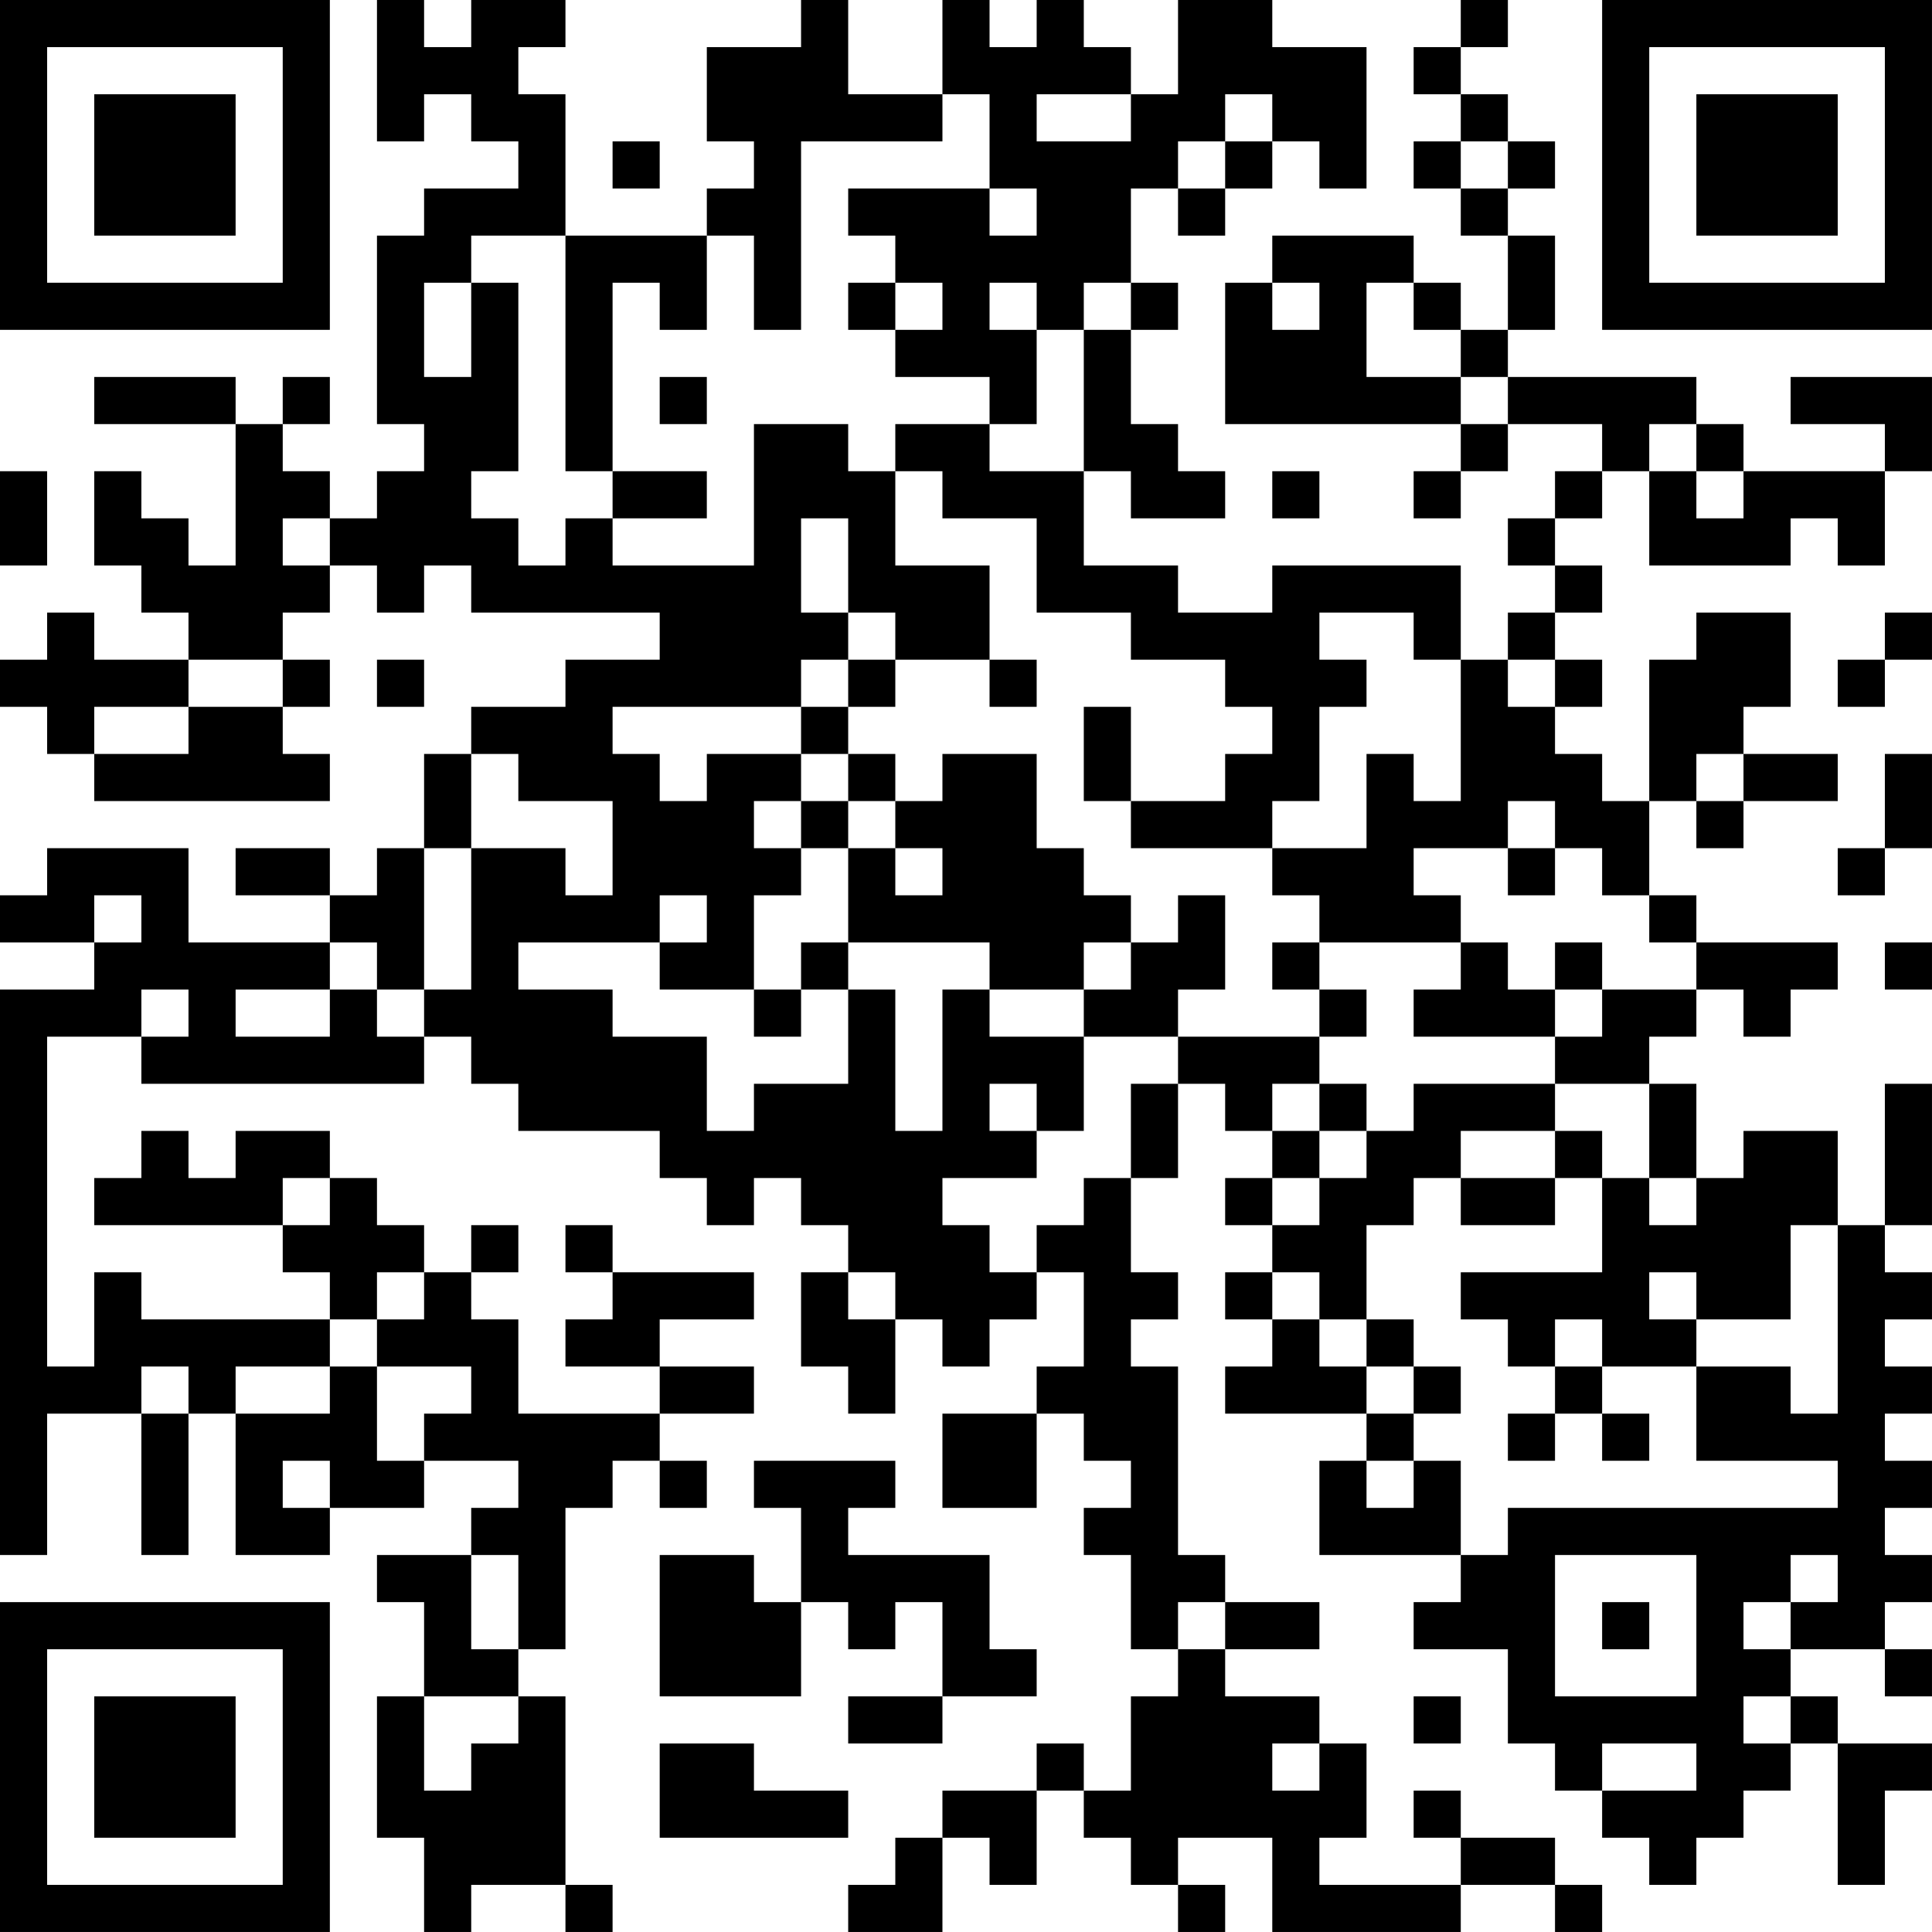 <?xml version="1.0" encoding="UTF-8"?>
<svg xmlns="http://www.w3.org/2000/svg" version="1.1" width="200" height="200" viewBox="0 0 200 200"><rect x="0" y="0" width="200" height="200" fill="#ffffff"/><g transform="scale(4.878)"><g transform="translate(0,0)"><path fill-rule="evenodd" d="M8 0L8 3L9 3L9 2L10 2L10 3L11 3L11 4L9 4L9 5L8 5L8 9L9 9L9 10L8 10L8 11L7 11L7 10L6 10L6 9L7 9L7 8L6 8L6 9L5 9L5 8L2 8L2 9L5 9L5 12L4 12L4 11L3 11L3 10L2 10L2 12L3 12L3 13L4 13L4 14L2 14L2 13L1 13L1 14L0 14L0 15L1 15L1 16L2 16L2 17L7 17L7 16L6 16L6 15L7 15L7 14L6 14L6 13L7 13L7 12L8 12L8 13L9 13L9 12L10 12L10 13L14 13L14 14L12 14L12 15L10 15L10 16L9 16L9 18L8 18L8 19L7 19L7 18L5 18L5 19L7 19L7 20L4 20L4 18L1 18L1 19L0 19L0 20L2 20L2 21L0 21L0 33L1 33L1 30L3 30L3 33L4 33L4 30L5 30L5 33L7 33L7 32L9 32L9 31L11 31L11 32L10 32L10 33L8 33L8 34L9 34L9 36L8 36L8 39L9 39L9 41L10 41L10 40L12 40L12 41L13 41L13 40L12 40L12 36L11 36L11 35L12 35L12 32L13 32L13 31L14 31L14 32L15 32L15 31L14 31L14 30L16 30L16 29L14 29L14 28L16 28L16 27L13 27L13 26L12 26L12 27L13 27L13 28L12 28L12 29L14 29L14 30L11 30L11 28L10 28L10 27L11 27L11 26L10 26L10 27L9 27L9 26L8 26L8 25L7 25L7 24L5 24L5 25L4 25L4 24L3 24L3 25L2 25L2 26L6 26L6 27L7 27L7 28L3 28L3 27L2 27L2 29L1 29L1 22L3 22L3 23L9 23L9 22L10 22L10 23L11 23L11 24L14 24L14 25L15 25L15 26L16 26L16 25L17 25L17 26L18 26L18 27L17 27L17 29L18 29L18 30L19 30L19 28L20 28L20 29L21 29L21 28L22 28L22 27L23 27L23 29L22 29L22 30L20 30L20 32L22 32L22 30L23 30L23 31L24 31L24 32L23 32L23 33L24 33L24 35L25 35L25 36L24 36L24 38L23 38L23 37L22 37L22 38L20 38L20 39L19 39L19 40L18 40L18 41L20 41L20 39L21 39L21 40L22 40L22 38L23 38L23 39L24 39L24 40L25 40L25 41L26 41L26 40L25 40L25 39L27 39L27 41L31 41L31 40L33 40L33 41L34 41L34 40L33 40L33 39L31 39L31 38L30 38L30 39L31 39L31 40L28 40L28 39L29 39L29 37L28 37L28 36L26 36L26 35L28 35L28 34L26 34L26 33L25 33L25 29L24 29L24 28L25 28L25 27L24 27L24 25L25 25L25 23L26 23L26 24L27 24L27 25L26 25L26 26L27 26L27 27L26 27L26 28L27 28L27 29L26 29L26 30L29 30L29 31L28 31L28 33L31 33L31 34L30 34L30 35L32 35L32 37L33 37L33 38L34 38L34 39L35 39L35 40L36 40L36 39L37 39L37 38L38 38L38 37L39 37L39 40L40 40L40 38L41 38L41 37L39 37L39 36L38 36L38 35L40 35L40 36L41 36L41 35L40 35L40 34L41 34L41 33L40 33L40 32L41 32L41 31L40 31L40 30L41 30L41 29L40 29L40 28L41 28L41 27L40 27L40 26L41 26L41 23L40 23L40 26L39 26L39 24L37 24L37 25L36 25L36 23L35 23L35 22L36 22L36 21L37 21L37 22L38 22L38 21L39 21L39 20L36 20L36 19L35 19L35 17L36 17L36 18L37 18L37 17L39 17L39 16L37 16L37 15L38 15L38 13L36 13L36 14L35 14L35 17L34 17L34 16L33 16L33 15L34 15L34 14L33 14L33 13L34 13L34 12L33 12L33 11L34 11L34 10L35 10L35 12L38 12L38 11L39 11L39 12L40 12L40 10L41 10L41 8L38 8L38 9L40 9L40 10L37 10L37 9L36 9L36 8L32 8L32 7L33 7L33 5L32 5L32 4L33 4L33 3L32 3L32 2L31 2L31 1L32 1L32 0L31 0L31 1L30 1L30 2L31 2L31 3L30 3L30 4L31 4L31 5L32 5L32 7L31 7L31 6L30 6L30 5L27 5L27 6L26 6L26 9L31 9L31 10L30 10L30 11L31 11L31 10L32 10L32 9L34 9L34 10L33 10L33 11L32 11L32 12L33 12L33 13L32 13L32 14L31 14L31 12L27 12L27 13L25 13L25 12L23 12L23 10L24 10L24 11L26 11L26 10L25 10L25 9L24 9L24 7L25 7L25 6L24 6L24 4L25 4L25 5L26 5L26 4L27 4L27 3L28 3L28 4L29 4L29 1L27 1L27 0L25 0L25 2L24 2L24 1L23 1L23 0L22 0L22 1L21 1L21 0L20 0L20 2L18 2L18 0L17 0L17 1L15 1L15 3L16 3L16 4L15 4L15 5L12 5L12 2L11 2L11 1L12 1L12 0L10 0L10 1L9 1L9 0ZM20 2L20 3L17 3L17 7L16 7L16 5L15 5L15 7L14 7L14 6L13 6L13 10L12 10L12 5L10 5L10 6L9 6L9 8L10 8L10 6L11 6L11 10L10 10L10 11L11 11L11 12L12 12L12 11L13 11L13 12L16 12L16 9L18 9L18 10L19 10L19 12L21 12L21 14L19 14L19 13L18 13L18 11L17 11L17 13L18 13L18 14L17 14L17 15L13 15L13 16L14 16L14 17L15 17L15 16L17 16L17 17L16 17L16 18L17 18L17 19L16 19L16 21L14 21L14 20L15 20L15 19L14 19L14 20L11 20L11 21L13 21L13 22L15 22L15 24L16 24L16 23L18 23L18 21L19 21L19 24L20 24L20 21L21 21L21 22L23 22L23 24L22 24L22 23L21 23L21 24L22 24L22 25L20 25L20 26L21 26L21 27L22 27L22 26L23 26L23 25L24 25L24 23L25 23L25 22L28 22L28 23L27 23L27 24L28 24L28 25L27 25L27 26L28 26L28 25L29 25L29 24L30 24L30 23L33 23L33 24L31 24L31 25L30 25L30 26L29 26L29 28L28 28L28 27L27 27L27 28L28 28L28 29L29 29L29 30L30 30L30 31L29 31L29 32L30 32L30 31L31 31L31 33L32 33L32 32L39 32L39 31L36 31L36 29L38 29L38 30L39 30L39 26L38 26L38 28L36 28L36 27L35 27L35 28L36 28L36 29L34 29L34 28L33 28L33 29L32 29L32 28L31 28L31 27L34 27L34 25L35 25L35 26L36 26L36 25L35 25L35 23L33 23L33 22L34 22L34 21L36 21L36 20L35 20L35 19L34 19L34 18L33 18L33 17L32 17L32 18L30 18L30 19L31 19L31 20L28 20L28 19L27 19L27 18L29 18L29 16L30 16L30 17L31 17L31 14L30 14L30 13L28 13L28 14L29 14L29 15L28 15L28 17L27 17L27 18L24 18L24 17L26 17L26 16L27 16L27 15L26 15L26 14L24 14L24 13L22 13L22 11L20 11L20 10L19 10L19 9L21 9L21 10L23 10L23 7L24 7L24 6L23 6L23 7L22 7L22 6L21 6L21 7L22 7L22 9L21 9L21 8L19 8L19 7L20 7L20 6L19 6L19 5L18 5L18 4L21 4L21 5L22 5L22 4L21 4L21 2ZM22 2L22 3L24 3L24 2ZM26 2L26 3L25 3L25 4L26 4L26 3L27 3L27 2ZM13 3L13 4L14 4L14 3ZM31 3L31 4L32 4L32 3ZM18 6L18 7L19 7L19 6ZM27 6L27 7L28 7L28 6ZM29 6L29 8L31 8L31 9L32 9L32 8L31 8L31 7L30 7L30 6ZM14 8L14 9L15 9L15 8ZM35 9L35 10L36 10L36 11L37 11L37 10L36 10L36 9ZM0 10L0 12L1 12L1 10ZM13 10L13 11L15 11L15 10ZM27 10L27 11L28 11L28 10ZM6 11L6 12L7 12L7 11ZM40 13L40 14L39 14L39 15L40 15L40 14L41 14L41 13ZM4 14L4 15L2 15L2 16L4 16L4 15L6 15L6 14ZM8 14L8 15L9 15L9 14ZM18 14L18 15L17 15L17 16L18 16L18 17L17 17L17 18L18 18L18 20L17 20L17 21L16 21L16 22L17 22L17 21L18 21L18 20L21 20L21 21L23 21L23 22L25 22L25 21L26 21L26 19L25 19L25 20L24 20L24 19L23 19L23 18L22 18L22 16L20 16L20 17L19 17L19 16L18 16L18 15L19 15L19 14ZM21 14L21 15L22 15L22 14ZM32 14L32 15L33 15L33 14ZM23 15L23 17L24 17L24 15ZM10 16L10 18L9 18L9 21L8 21L8 20L7 20L7 21L5 21L5 22L7 22L7 21L8 21L8 22L9 22L9 21L10 21L10 18L12 18L12 19L13 19L13 17L11 17L11 16ZM36 16L36 17L37 17L37 16ZM40 16L40 18L39 18L39 19L40 19L40 18L41 18L41 16ZM18 17L18 18L19 18L19 19L20 19L20 18L19 18L19 17ZM32 18L32 19L33 19L33 18ZM2 19L2 20L3 20L3 19ZM23 20L23 21L24 21L24 20ZM27 20L27 21L28 21L28 22L29 22L29 21L28 21L28 20ZM31 20L31 21L30 21L30 22L33 22L33 21L34 21L34 20L33 20L33 21L32 21L32 20ZM40 20L40 21L41 21L41 20ZM3 21L3 22L4 22L4 21ZM28 23L28 24L29 24L29 23ZM33 24L33 25L31 25L31 26L33 26L33 25L34 25L34 24ZM6 25L6 26L7 26L7 25ZM8 27L8 28L7 28L7 29L5 29L5 30L7 30L7 29L8 29L8 31L9 31L9 30L10 30L10 29L8 29L8 28L9 28L9 27ZM18 27L18 28L19 28L19 27ZM29 28L29 29L30 29L30 30L31 30L31 29L30 29L30 28ZM3 29L3 30L4 30L4 29ZM33 29L33 30L32 30L32 31L33 31L33 30L34 30L34 31L35 31L35 30L34 30L34 29ZM6 31L6 32L7 32L7 31ZM16 31L16 32L17 32L17 34L16 34L16 33L14 33L14 36L17 36L17 34L18 34L18 35L19 35L19 34L20 34L20 36L18 36L18 37L20 37L20 36L22 36L22 35L21 35L21 33L18 33L18 32L19 32L19 31ZM10 33L10 35L11 35L11 33ZM33 33L33 36L36 36L36 33ZM38 33L38 34L37 34L37 35L38 35L38 34L39 34L39 33ZM25 34L25 35L26 35L26 34ZM34 34L34 35L35 35L35 34ZM9 36L9 38L10 38L10 37L11 37L11 36ZM30 36L30 37L31 37L31 36ZM37 36L37 37L38 37L38 36ZM14 37L14 39L18 39L18 38L16 38L16 37ZM27 37L27 38L28 38L28 37ZM34 37L34 38L36 38L36 37ZM0 0L0 7L7 7L7 0ZM1 1L1 6L6 6L6 1ZM2 2L2 5L5 5L5 2ZM34 0L34 7L41 7L41 0ZM35 1L35 6L40 6L40 1ZM36 2L36 5L39 5L39 2ZM0 34L0 41L7 41L7 34ZM1 35L1 40L6 40L6 35ZM2 36L2 39L5 39L5 36Z" fill="#000000"/></g></g></svg>
